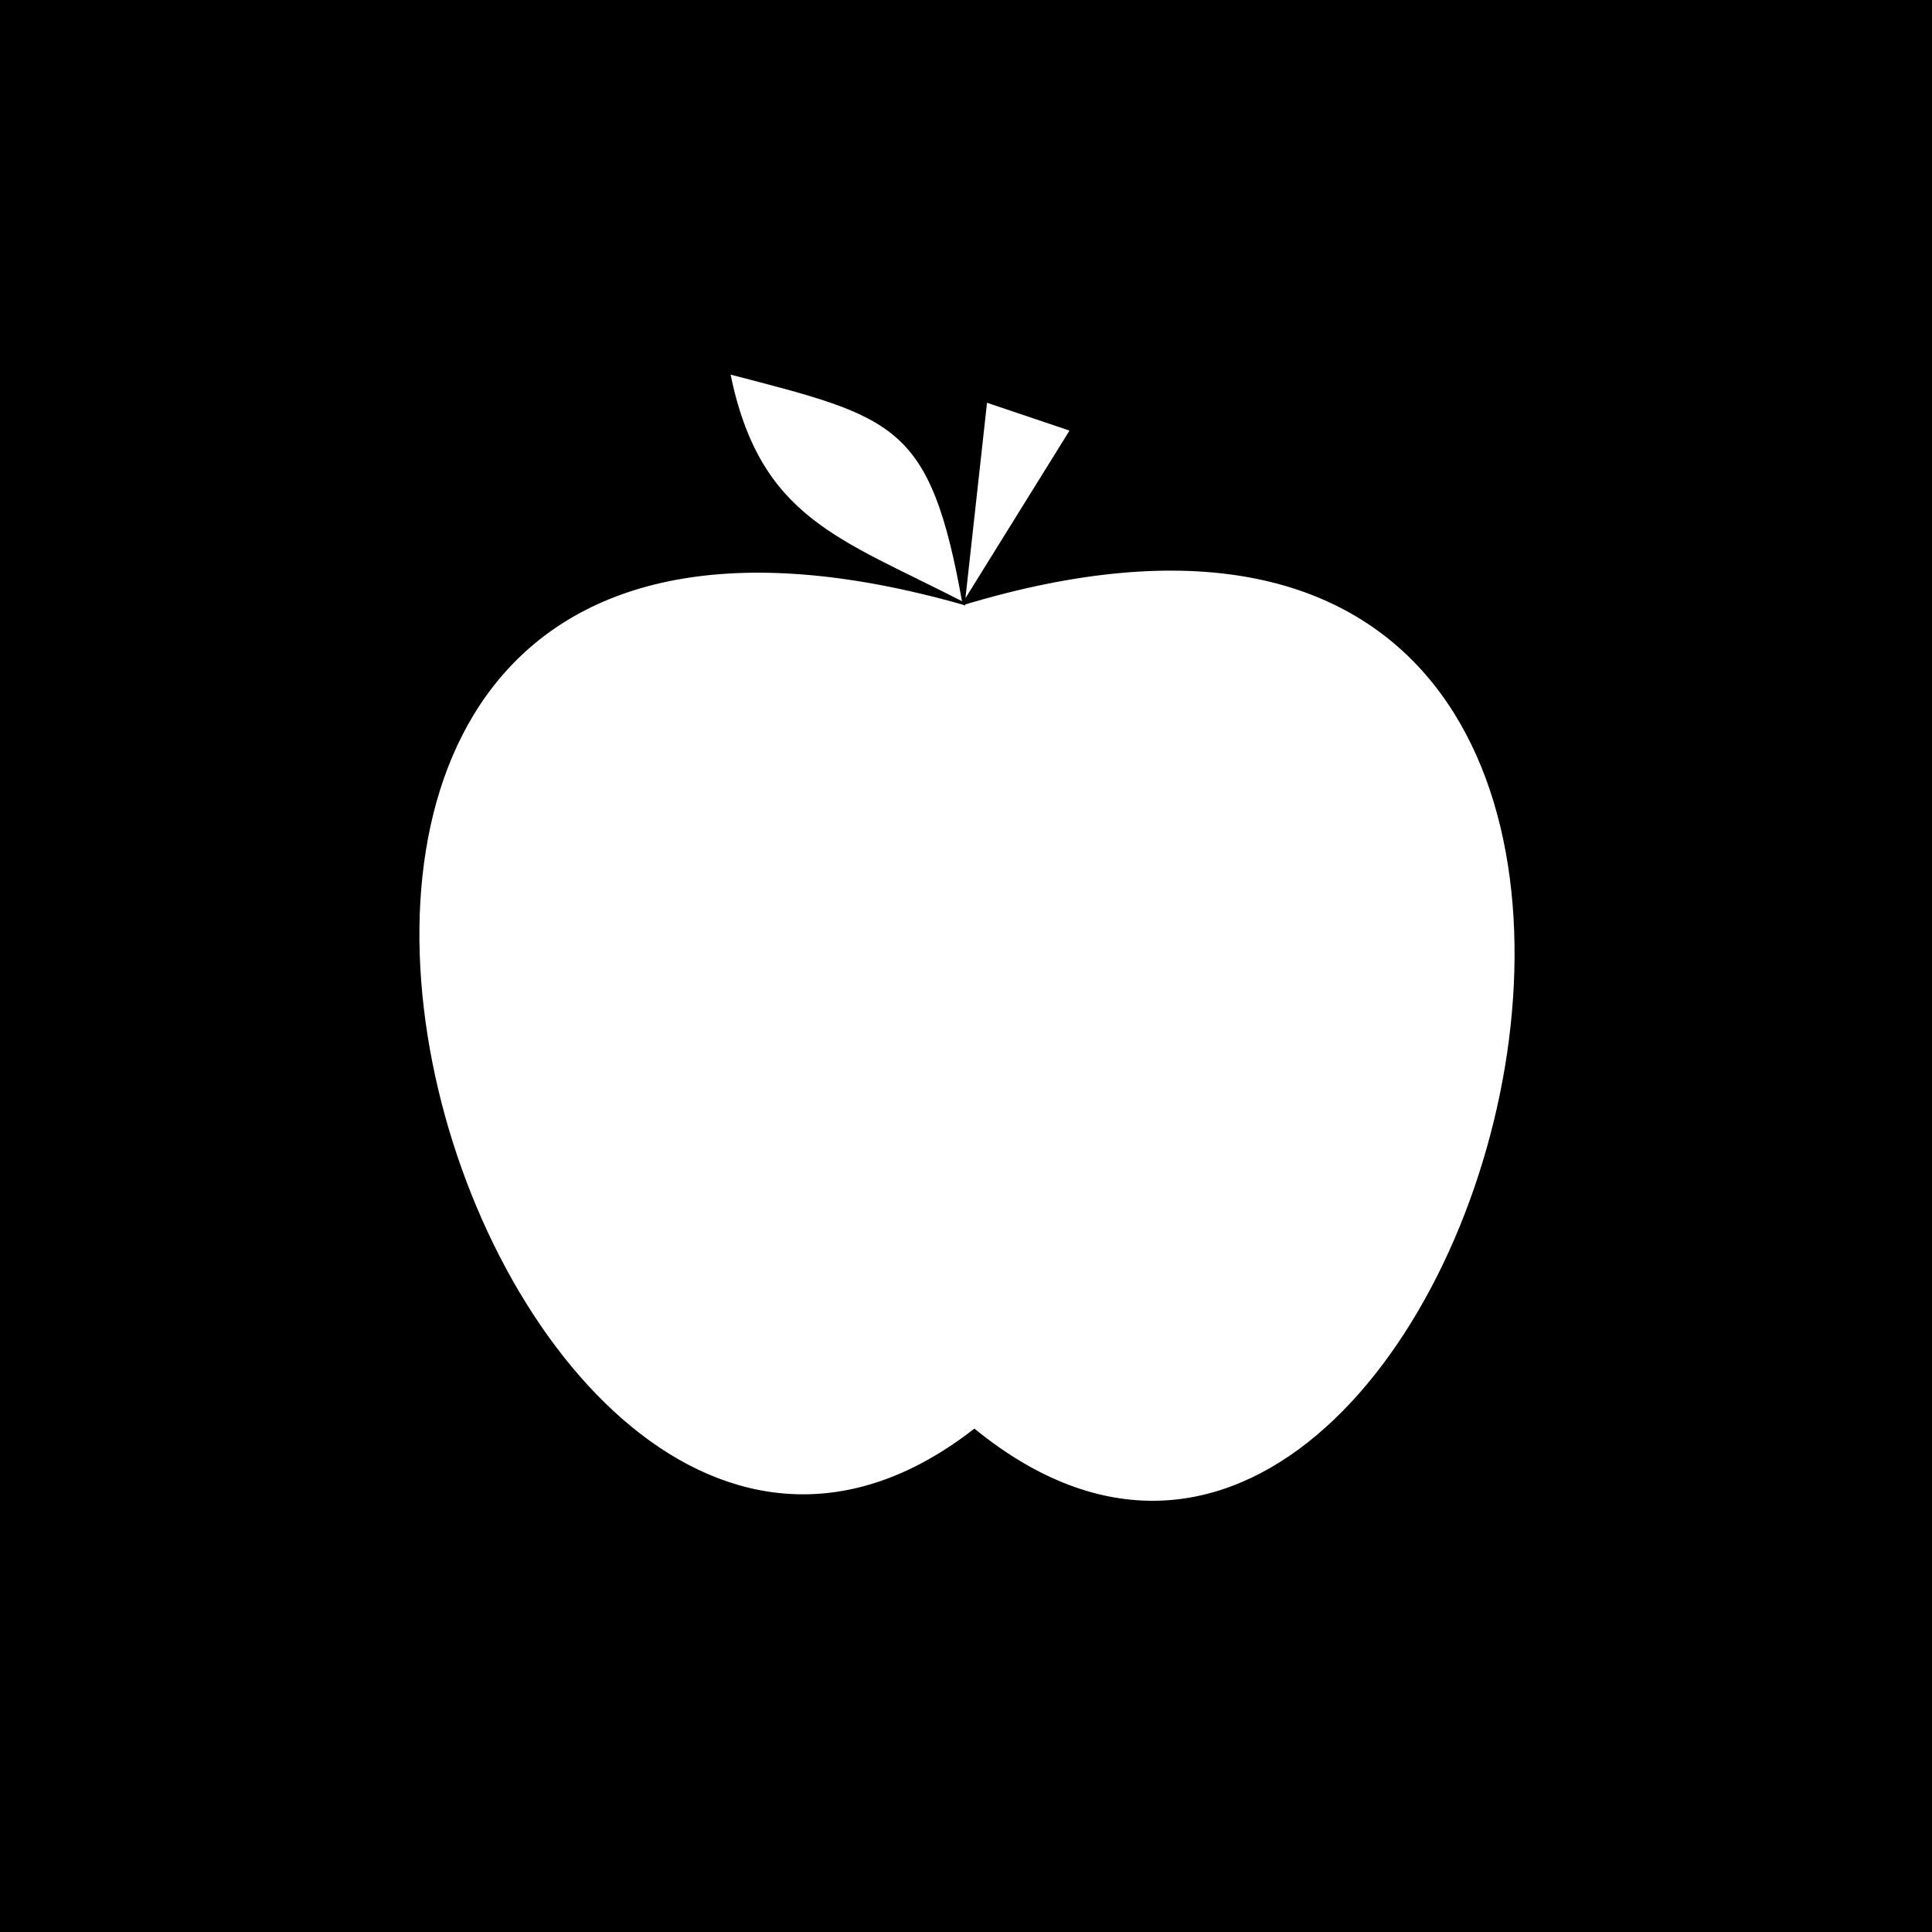 <?xml version="1.0" encoding="UTF-8"?>
<svg version="1.1" viewBox="0 0 793.7 793.7" xmlns="http://www.w3.org/2000/svg">
<rect x="0" y="0" width="793.7" height="793.7" fill="#808080" stroke="none"/>
<g transform="scale(3.78)">
<rect width="210" height="210" stroke-width="2.409"/>
<path d="m104.73 65.581c-101.61-28.895-53.148 132.09 1.166 89.88 55.316 44.92 99.226-120.08-1.166-89.88z" fill="#fff" stroke="#000" stroke-width=".312px"/>
<path d="m104.73 65.581 11.705-18.855-9.277-3.131z" fill="#fff" stroke="#000" stroke-width=".265px"/>
<path d="m104.73 65.581c-3.513-19.731-7.399-20.335-25.503-25.049 3.228 15.922 11.877 18.035 25.503 25.049z" fill="#fff" stroke="#000" stroke-width=".265px"/>
</g>
</svg>